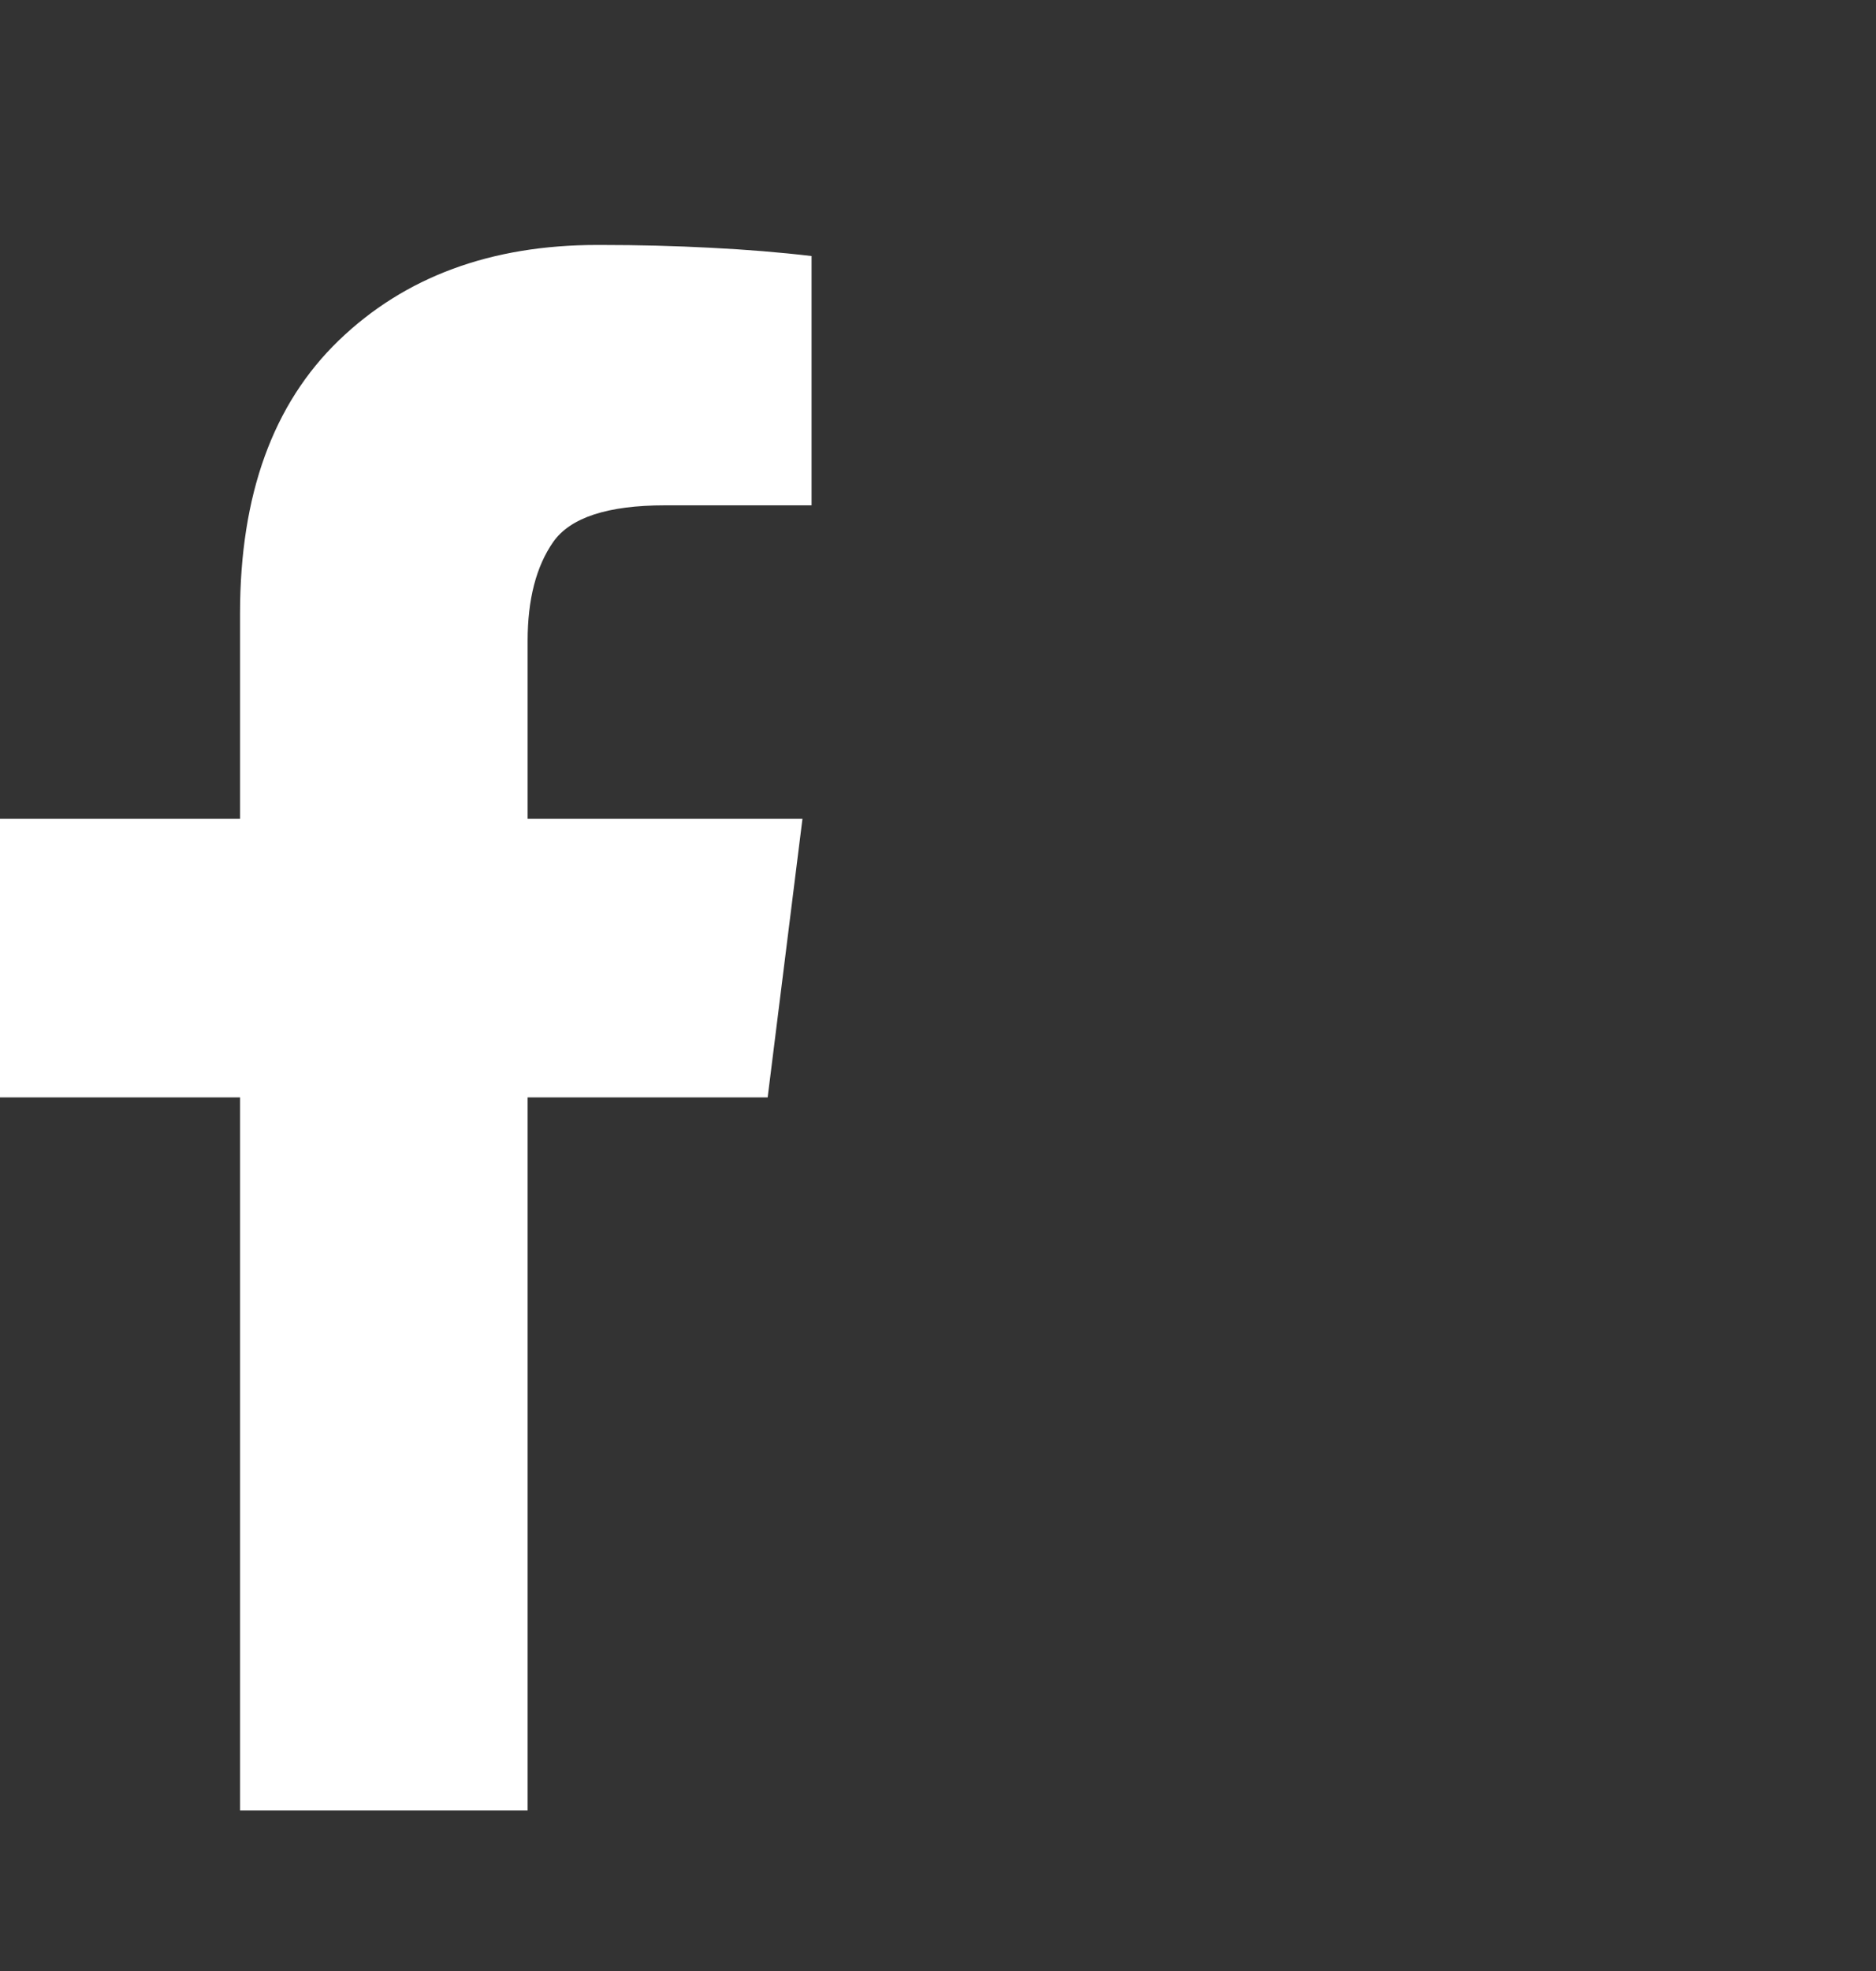 <svg width="20" height="21" viewBox="0 0 20 21" fill="none" xmlns="http://www.w3.org/2000/svg">
<rect x="0" y="0" width="20" height="21" fill="#333333" stroke="none"/>
<path d="M7.09 5.384H8.652V2.728C8.314 2.688 7.956 2.659 7.578 2.64C7.201 2.62 6.81 2.61 6.406 2.61C6.406 2.61 6.403 2.61 6.396 2.61C6.39 2.61 6.38 2.61 6.367 2.61C5.234 2.61 4.316 2.949 3.613 3.626C2.91 4.303 2.559 5.273 2.559 6.536V8.724H0V11.692H2.559V19.29H5.625V11.692H8.184L8.555 8.724H5.625V6.829C5.625 6.386 5.716 6.035 5.898 5.774C6.081 5.514 6.478 5.384 7.09 5.384Z" fill="white"/>
</svg>
